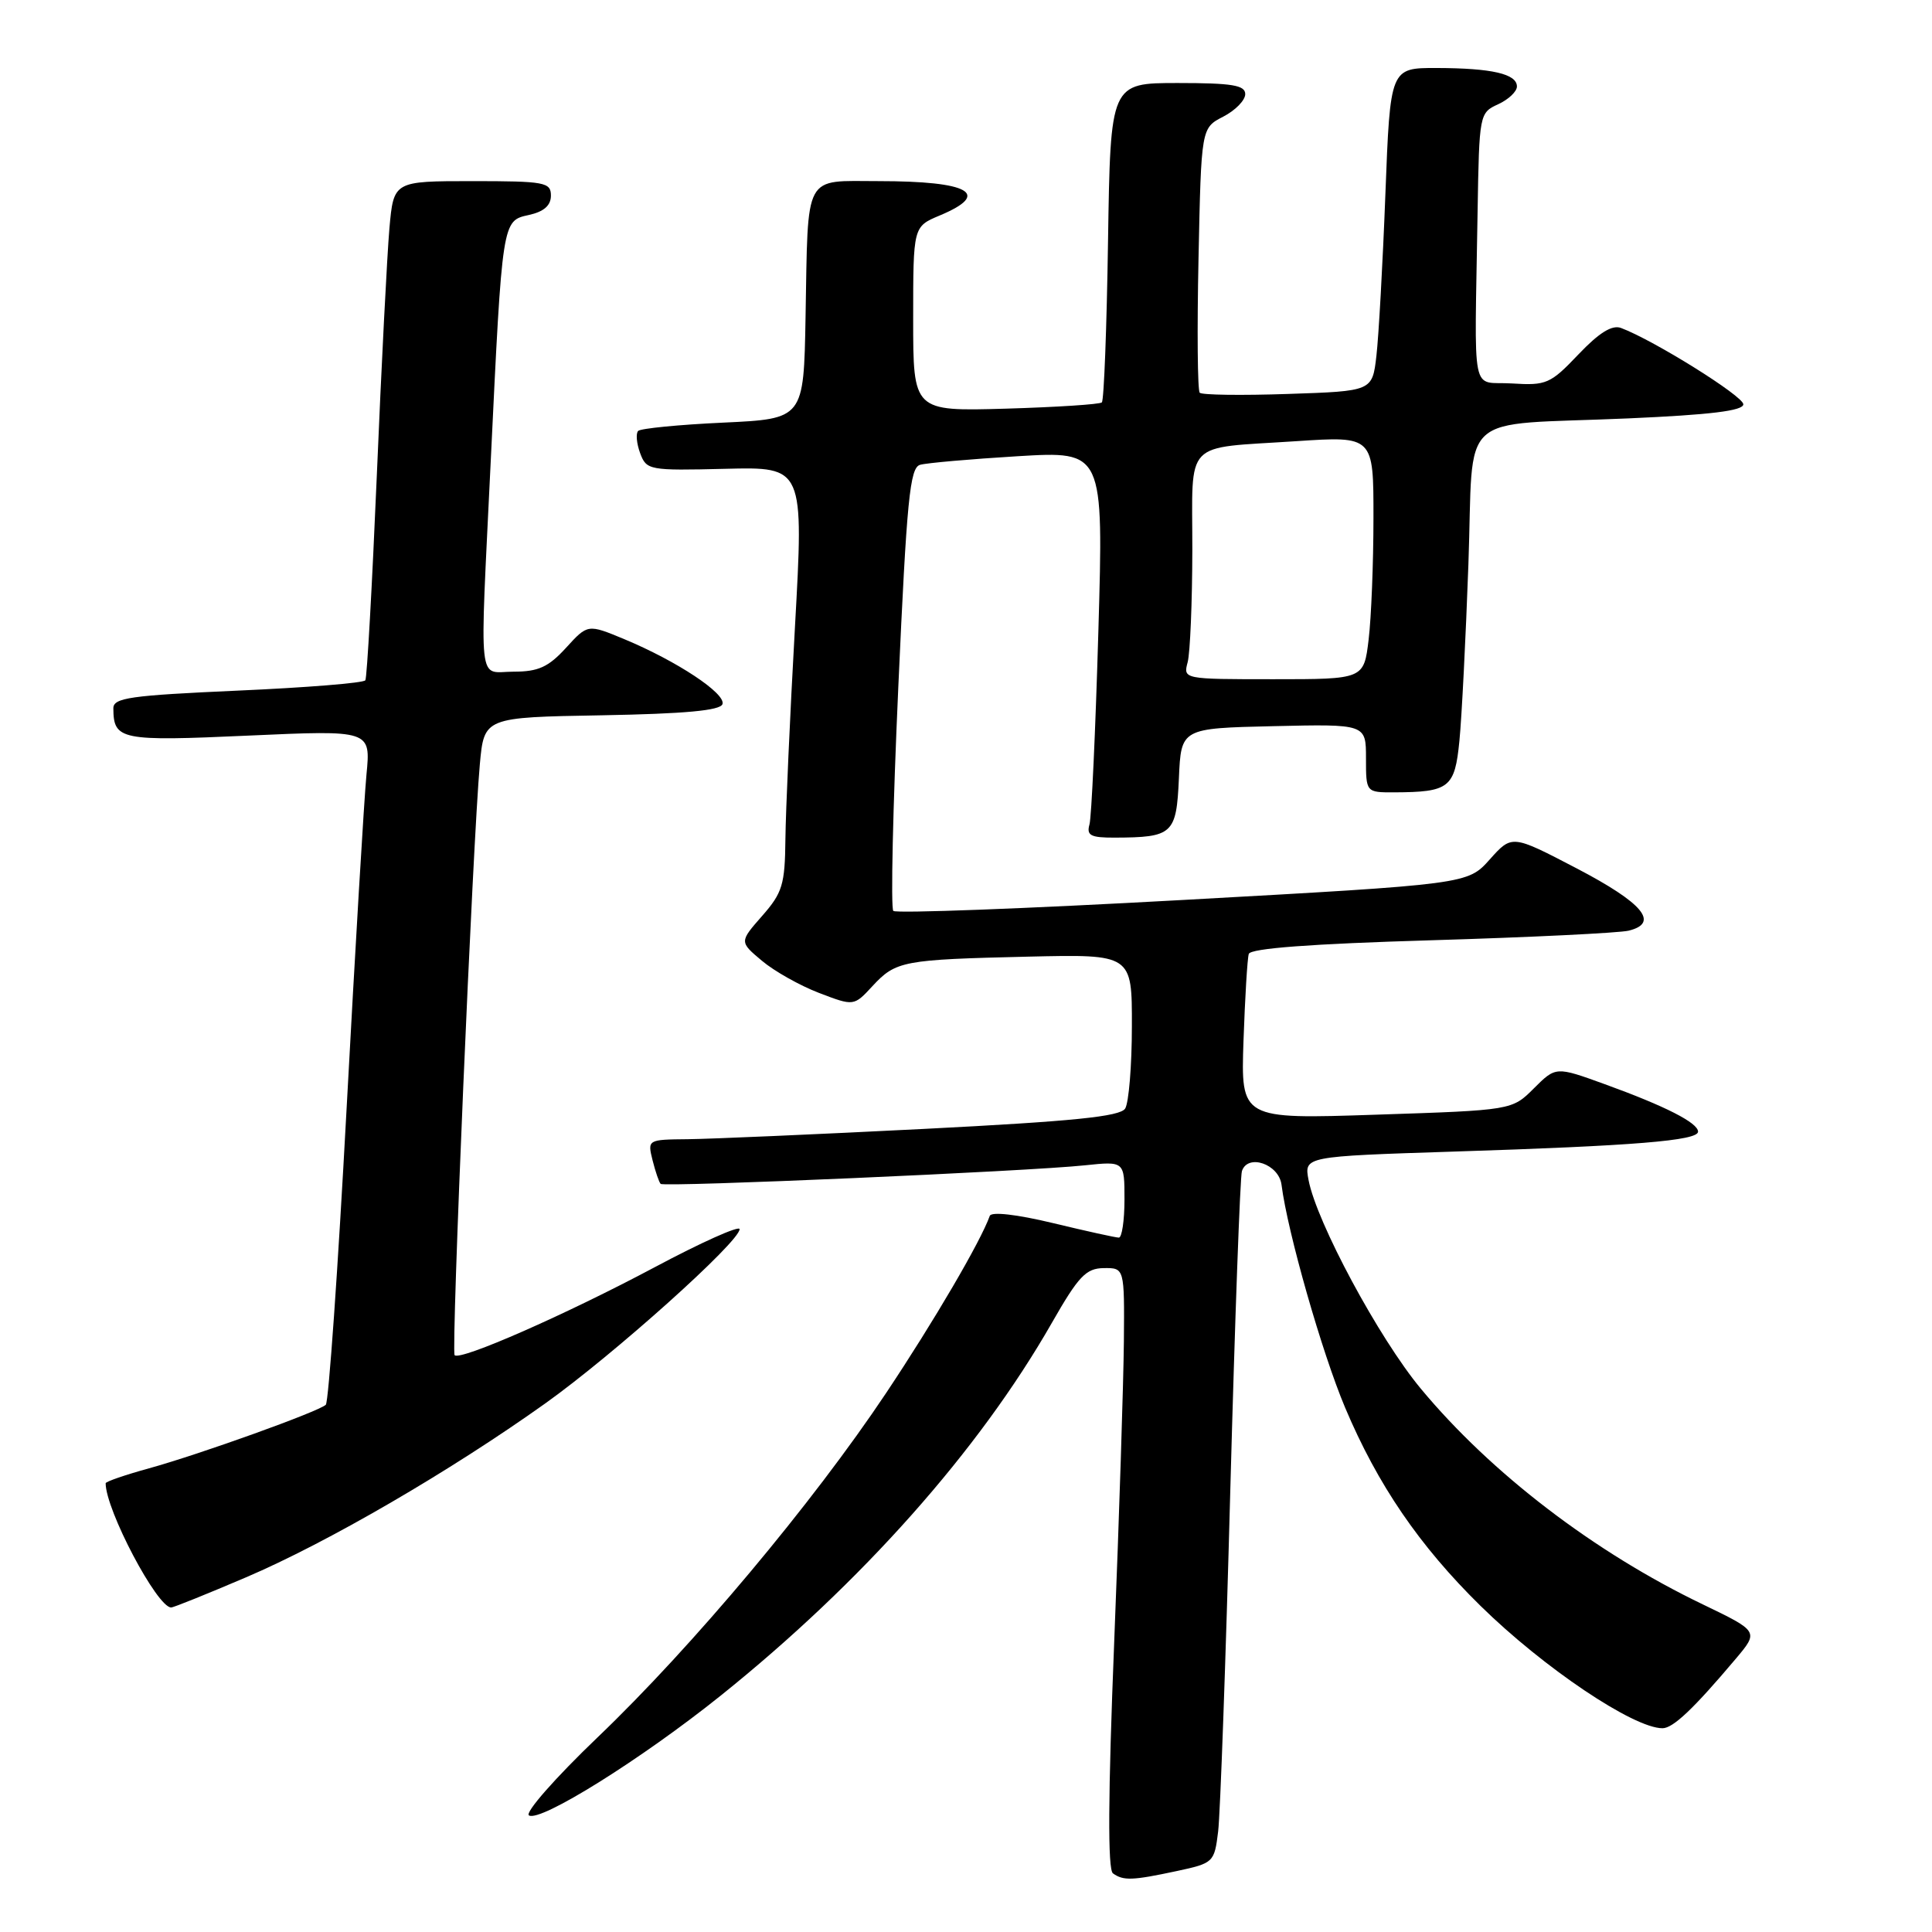 <?xml version="1.0" encoding="UTF-8" standalone="no"?>
<!DOCTYPE svg PUBLIC "-//W3C//DTD SVG 1.1//EN" "http://www.w3.org/Graphics/SVG/1.1/DTD/svg11.dtd" >
<svg xmlns="http://www.w3.org/2000/svg" xmlns:xlink="http://www.w3.org/1999/xlink" version="1.1" viewBox="0 0 256 256">
 <g >
 <path fill="currentColor"
d=" M 155.90 247.93 C 160.80 246.88 160.91 246.78 161.41 242.68 C 161.69 240.38 162.42 220.05 163.02 197.50 C 163.63 174.95 164.32 155.91 164.56 155.18 C 165.33 152.82 169.47 154.25 169.81 157.00 C 170.60 163.24 175.16 179.23 178.24 186.53 C 182.55 196.74 188.07 204.82 196.17 212.78 C 204.53 220.99 216.44 229.00 220.29 229.00 C 221.69 229.00 224.42 226.41 229.97 219.83 C 233.06 216.17 233.06 216.17 225.61 212.58 C 211.25 205.68 197.56 195.20 188.26 184.00 C 182.72 177.33 174.45 161.95 173.39 156.36 C 172.80 153.23 172.80 153.23 192.65 152.59 C 216.56 151.83 225.00 151.14 225.00 149.95 C 225.00 148.78 220.67 146.57 212.64 143.66 C 206.16 141.31 206.16 141.31 203.25 144.21 C 200.35 147.11 200.35 147.11 182.38 147.70 C 164.42 148.30 164.42 148.30 164.77 137.90 C 164.97 132.18 165.28 127.00 165.47 126.40 C 165.71 125.66 173.77 125.06 189.66 124.59 C 202.77 124.20 214.54 123.62 215.80 123.32 C 219.93 122.31 217.72 119.66 208.91 115.06 C 200.34 110.59 200.34 110.59 197.40 113.88 C 194.47 117.16 194.47 117.16 156.74 119.25 C 135.99 120.40 118.72 121.05 118.37 120.70 C 118.01 120.35 118.31 107.00 119.03 91.04 C 120.15 66.17 120.56 61.96 121.92 61.59 C 122.79 61.34 128.61 60.83 134.87 60.45 C 146.23 59.77 146.23 59.77 145.54 83.63 C 145.16 96.76 144.63 108.29 144.36 109.25 C 143.95 110.70 144.52 111.00 147.68 110.99 C 155.41 110.96 155.88 110.53 156.21 103.14 C 156.50 96.50 156.50 96.50 168.75 96.22 C 181.00 95.94 181.00 95.94 181.00 100.47 C 181.00 105.00 181.00 105.00 184.75 104.99 C 192.05 104.96 192.77 104.39 193.38 98.16 C 193.69 95.05 194.22 84.54 194.57 74.81 C 195.32 54.03 192.68 56.45 215.75 55.44 C 226.64 54.96 231.00 54.43 231.00 53.57 C 231.00 52.49 219.13 45.08 214.80 43.46 C 213.61 43.01 211.89 44.08 209.14 46.97 C 205.44 50.86 204.90 51.10 200.35 50.81 C 194.80 50.46 195.39 53.37 195.79 27.98 C 196.00 15.15 196.04 14.94 198.50 13.82 C 199.88 13.19 201.00 12.13 201.00 11.46 C 201.00 9.79 197.68 9.03 190.36 9.01 C 184.21 9.00 184.21 9.00 183.57 25.75 C 183.22 34.96 182.68 44.60 182.38 47.16 C 181.84 51.83 181.84 51.83 170.67 52.20 C 164.53 52.41 159.26 52.34 158.97 52.04 C 158.68 51.74 158.61 43.73 158.81 34.23 C 159.17 16.96 159.17 16.96 162.08 15.46 C 163.69 14.63 165.00 13.29 165.00 12.47 C 165.00 11.29 163.27 11.00 156.07 11.00 C 147.14 11.00 147.14 11.00 146.82 31.92 C 146.65 43.42 146.28 53.05 146.00 53.32 C 145.72 53.58 139.99 53.95 133.25 54.15 C 121.00 54.50 121.00 54.50 121.00 42.26 C 121.00 30.03 121.00 30.03 124.50 28.56 C 131.43 25.67 128.49 24.00 116.44 24.00 C 106.39 24.00 107.09 22.69 106.74 42.00 C 106.50 55.50 106.50 55.50 95.83 56.00 C 89.96 56.27 84.89 56.77 84.56 57.10 C 84.23 57.44 84.35 58.76 84.82 60.04 C 85.66 62.30 85.99 62.37 96.10 62.12 C 106.52 61.86 106.52 61.86 105.33 83.18 C 104.67 94.91 104.11 107.52 104.07 111.22 C 104.01 117.21 103.68 118.30 100.99 121.36 C 97.97 124.80 97.97 124.80 100.95 127.30 C 102.58 128.68 106.00 130.60 108.53 131.57 C 113.14 133.33 113.14 133.33 115.60 130.67 C 118.71 127.32 119.61 127.15 136.25 126.76 C 150.00 126.44 150.00 126.44 149.98 135.97 C 149.98 141.21 149.57 146.12 149.09 146.89 C 148.42 147.95 142.21 148.58 122.36 149.59 C 108.14 150.31 94.09 150.92 91.14 150.95 C 85.80 151.00 85.79 151.01 86.47 153.75 C 86.85 155.26 87.33 156.66 87.54 156.87 C 87.99 157.32 136.25 155.21 143.75 154.41 C 149.00 153.86 149.00 153.86 149.00 158.93 C 149.00 161.72 148.66 164.00 148.25 163.99 C 147.84 163.99 143.90 163.12 139.50 162.06 C 134.72 160.91 131.36 160.53 131.15 161.11 C 129.94 164.51 123.75 175.08 117.43 184.56 C 107.68 199.18 91.74 218.20 79.19 230.20 C 73.57 235.58 69.51 240.20 70.09 240.55 C 71.58 241.48 84.99 233.10 95.47 224.70 C 114.15 209.72 129.71 192.21 139.38 175.28 C 142.91 169.10 143.90 168.06 146.25 168.03 C 149.00 168.00 149.00 168.00 148.92 177.75 C 148.87 183.11 148.30 201.00 147.64 217.50 C 146.82 238.01 146.77 247.73 147.47 248.23 C 148.86 249.23 150.05 249.18 155.90 247.93 Z  M 32.61 209.00 C 43.38 204.40 59.64 194.95 72.25 185.96 C 81.31 179.50 98.00 164.54 98.00 162.87 C 98.00 162.35 92.92 164.62 86.72 167.93 C 74.92 174.21 61.00 180.33 60.24 179.57 C 59.76 179.09 62.65 111.52 63.58 101.28 C 64.15 95.05 64.15 95.05 79.74 94.78 C 90.74 94.58 95.45 94.15 95.73 93.30 C 96.20 91.90 89.68 87.59 82.74 84.70 C 77.88 82.68 77.88 82.68 75.00 85.84 C 72.67 88.39 71.33 89.00 68.06 89.00 C 63.24 89.00 63.55 91.88 65.03 61.00 C 66.56 29.13 66.54 29.26 70.06 28.49 C 72.07 28.05 73.00 27.23 73.00 25.92 C 73.00 24.15 72.19 24.00 62.58 24.00 C 52.16 24.00 52.16 24.00 51.60 30.25 C 51.30 33.69 50.54 48.42 49.93 63.00 C 49.31 77.58 48.63 89.79 48.41 90.14 C 48.19 90.50 40.59 91.11 31.51 91.51 C 17.21 92.15 15.00 92.46 15.02 93.87 C 15.05 98.06 15.96 98.24 32.94 97.47 C 49.13 96.74 49.13 96.74 48.56 102.62 C 48.25 105.85 47.06 125.82 45.92 147.00 C 44.78 168.18 43.54 185.79 43.17 186.14 C 42.20 187.05 26.51 192.69 19.75 194.56 C 16.59 195.43 14.00 196.32 14.00 196.54 C 14.00 200.07 20.82 213.00 22.68 213.00 C 23.00 213.00 27.46 211.20 32.61 209.00 Z  M 157.37 87.75 C 157.70 86.51 157.98 79.79 157.99 72.82 C 158.00 58.06 156.66 59.46 171.75 58.46 C 182.00 57.78 182.00 57.78 181.99 68.64 C 181.99 74.61 181.70 81.86 181.35 84.75 C 180.72 90.00 180.72 90.00 168.74 90.00 C 156.81 90.00 156.77 89.99 157.37 87.75 Z "/>
</g>
</svg>